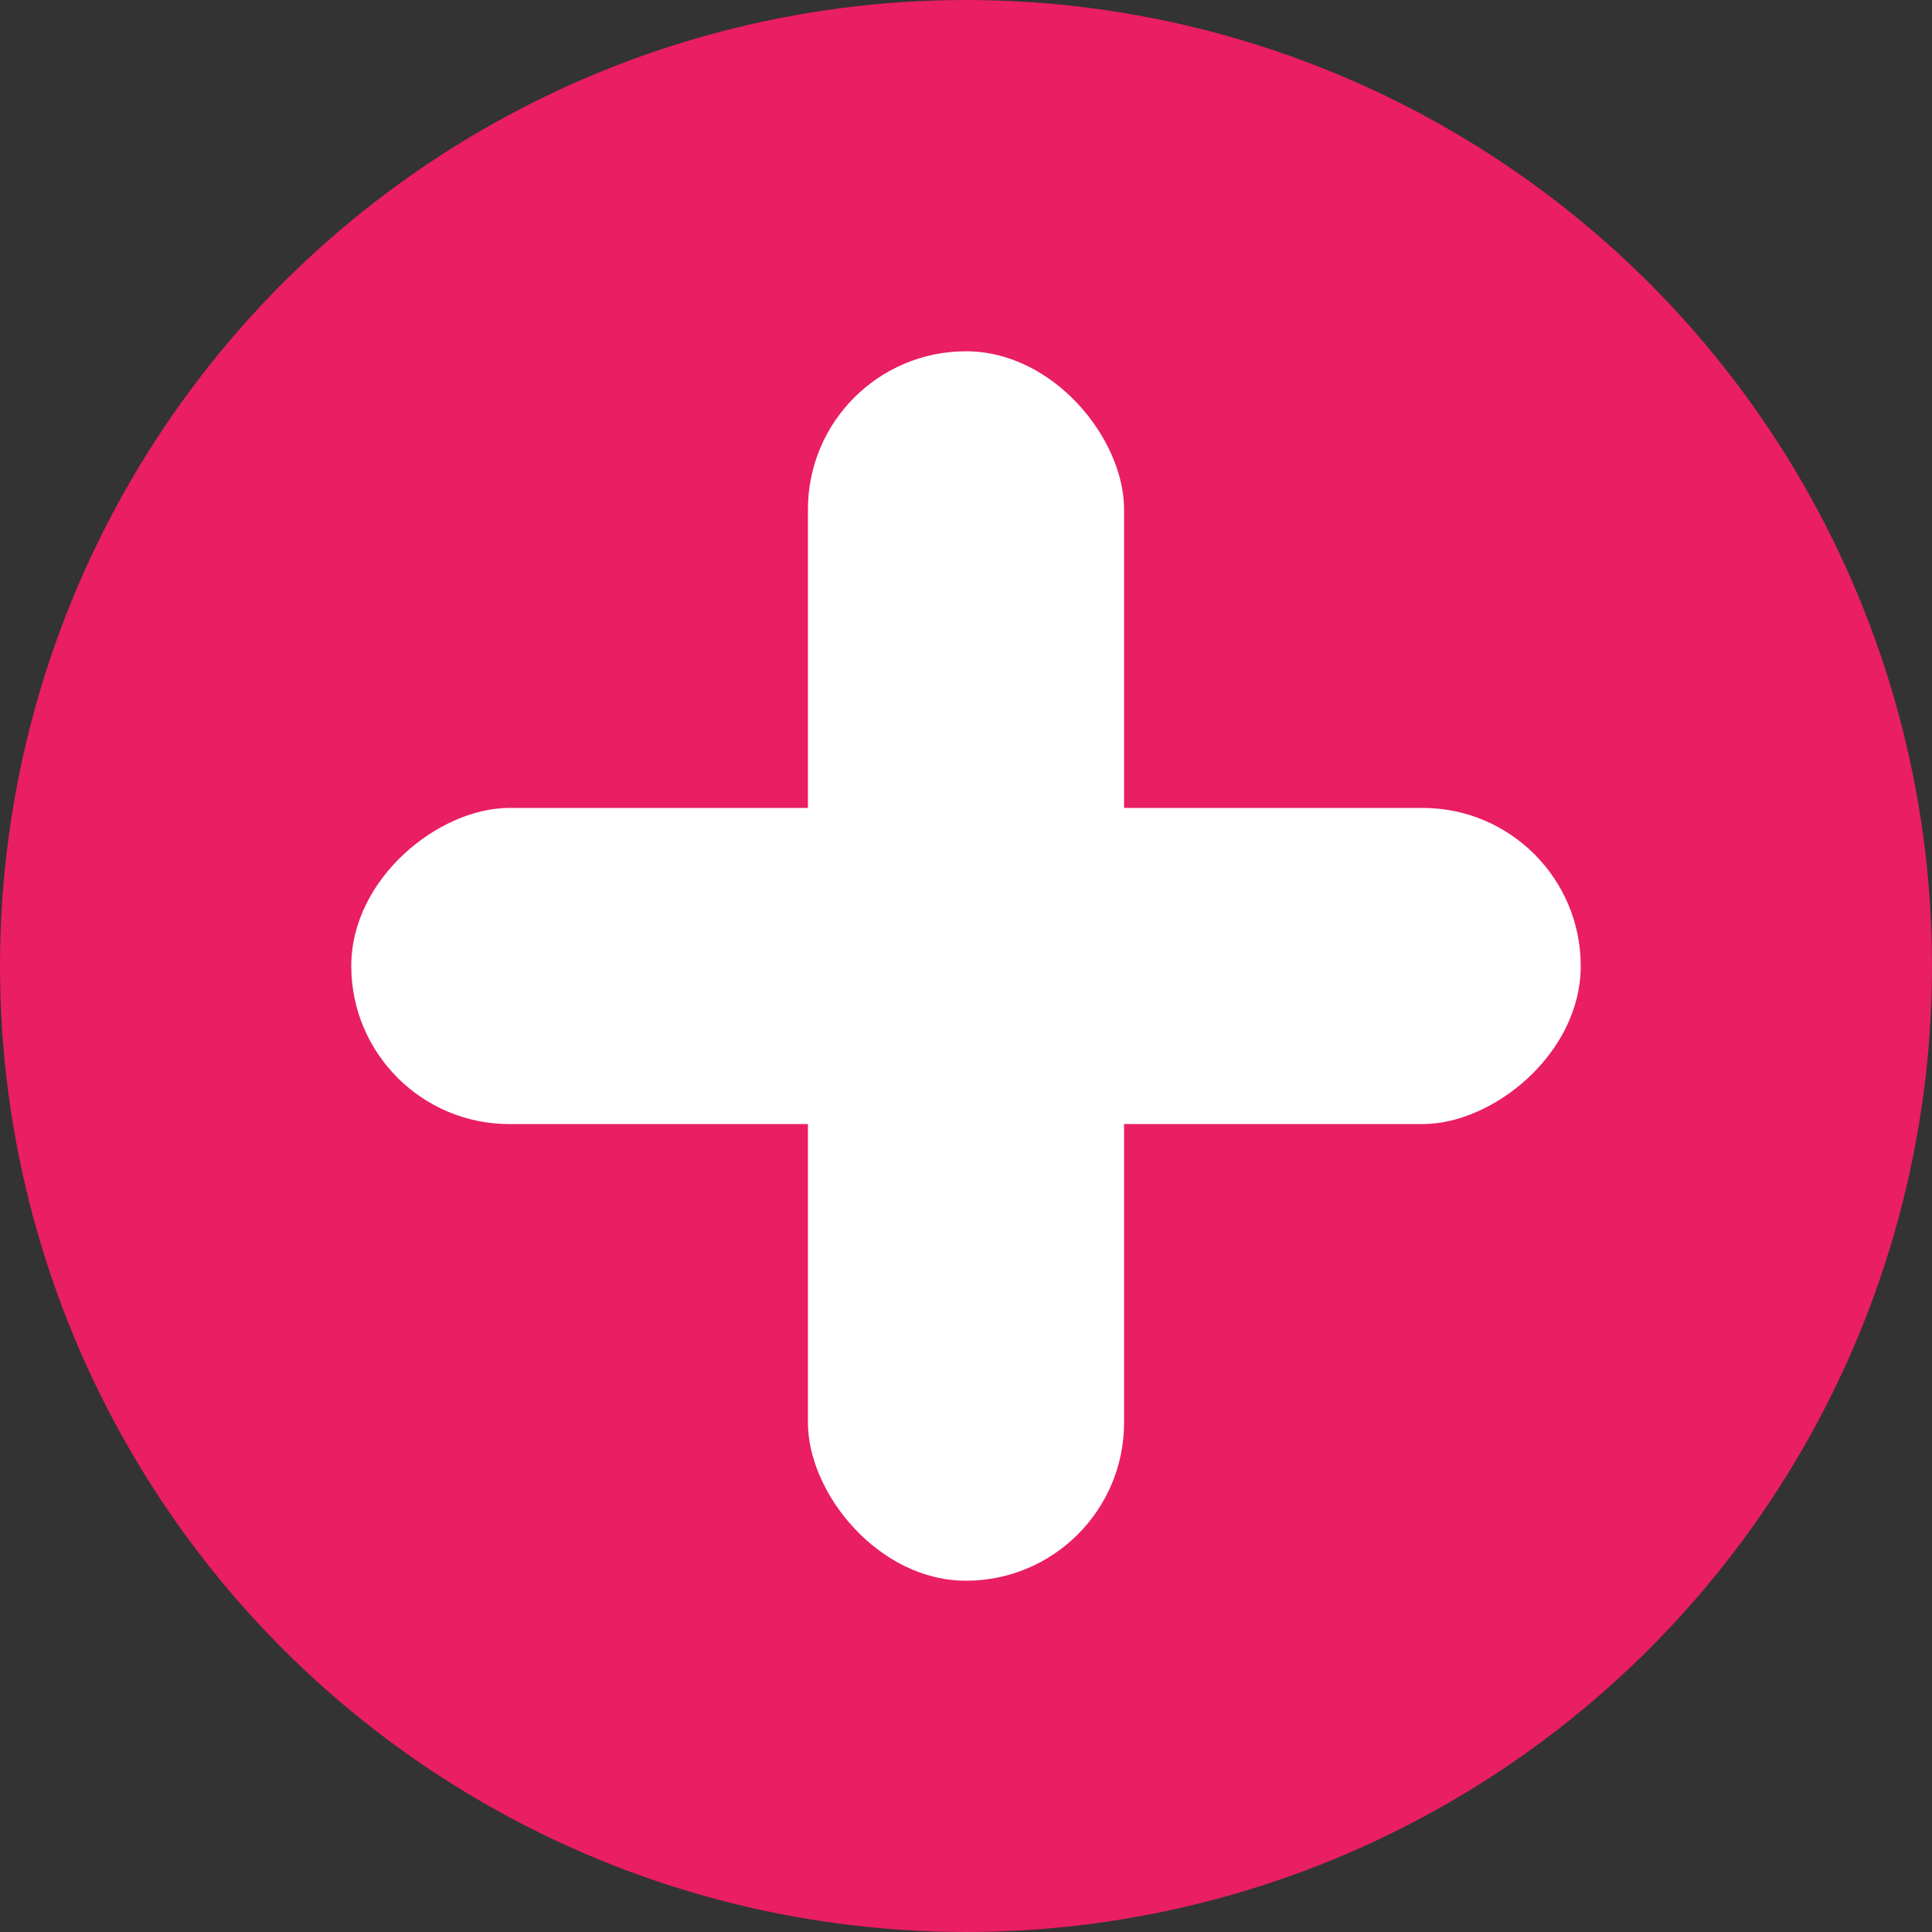 <svg xmlns="http://www.w3.org/2000/svg" width="55" height="55" viewBox="0 0 55 55">
  <rect x="0" y="0" width="55" height="55" fill="#333333" stroke="none"/>
  <g id="Group_17" data-name="Group 17" transform="translate(-1843 -99)">
    <circle id="Ellipse_3" data-name="Ellipse 3" cx="27.5" cy="27.5" r="27.5" transform="translate(1843 99)" fill="#e91e63"/>
    <rect id="Rectangle_15" data-name="Rectangle 15" width="9" height="35" rx="4.5" transform="translate(1866 109)" fill="#fff"/>
    <rect id="Rectangle_16" data-name="Rectangle 16" width="9" height="35" rx="4.5" transform="translate(1888 122) rotate(90)" fill="#fff"/>
  </g>
</svg>
